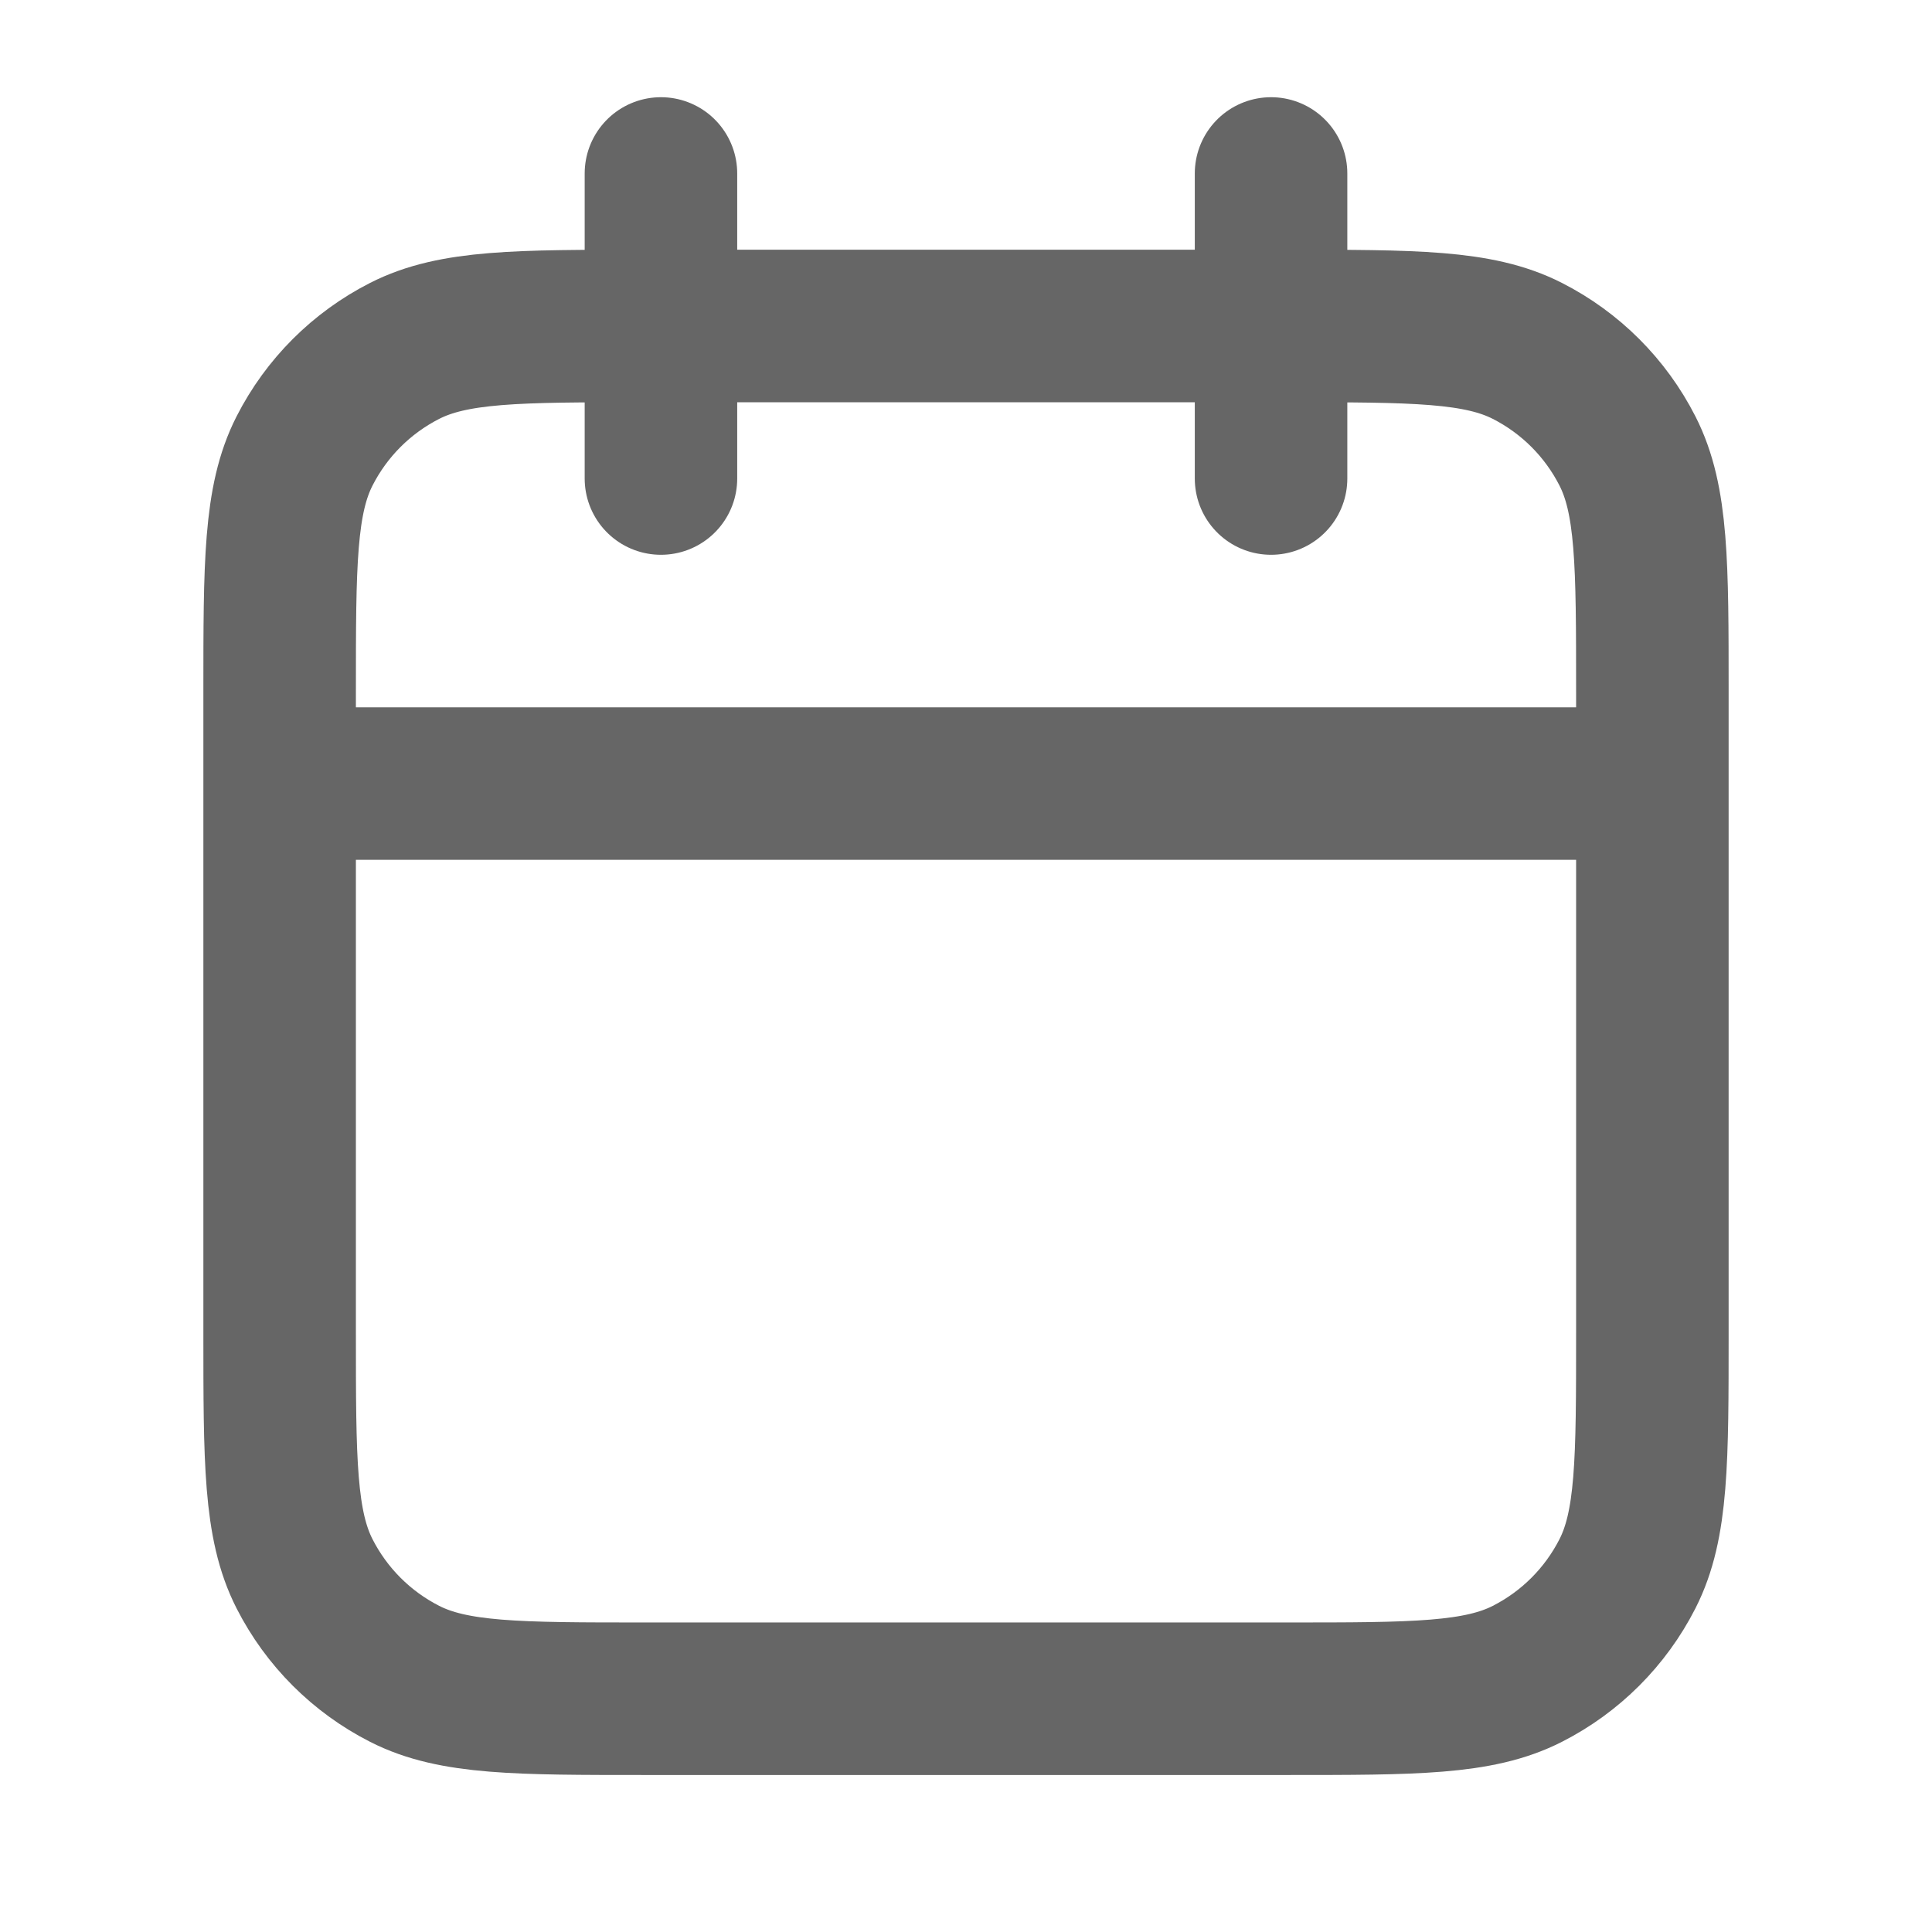<svg width="19" height="19" viewBox="0 0 19 19" fill="none" xmlns="http://www.w3.org/2000/svg">
<g clip-path="url(#clip0_4892_8426)">
<path d="M16.25 7.706H2.75M12.5 1.706V4.706M6.5 1.706V4.706M6.35 16.706H12.65C13.91 16.706 14.54 16.706 15.021 16.461C15.445 16.245 15.789 15.901 16.005 15.477C16.25 14.996 16.25 14.366 16.25 13.106V6.806C16.25 5.546 16.25 4.916 16.005 4.435C15.789 4.011 15.445 3.667 15.021 3.451C14.54 3.206 13.91 3.206 12.65 3.206H6.35C5.09 3.206 4.46 3.206 3.979 3.451C3.555 3.667 3.211 4.011 2.995 4.435C2.75 4.916 2.75 5.546 2.75 6.806V13.106C2.75 14.366 2.75 14.996 2.995 15.477C3.211 15.901 3.555 16.245 3.979 16.461C4.46 16.706 5.09 16.706 6.35 16.706Z" stroke="#666666" stroke-width="1.5" stroke-linecap="round" stroke-linejoin="round"/>
</g>
<defs>
<clipPath id="clip0_4892_8426">
<rect width="18" height="18" fill="white" transform="translate(0.5 0.206)"/>
</clipPath>
</defs>
</svg>
